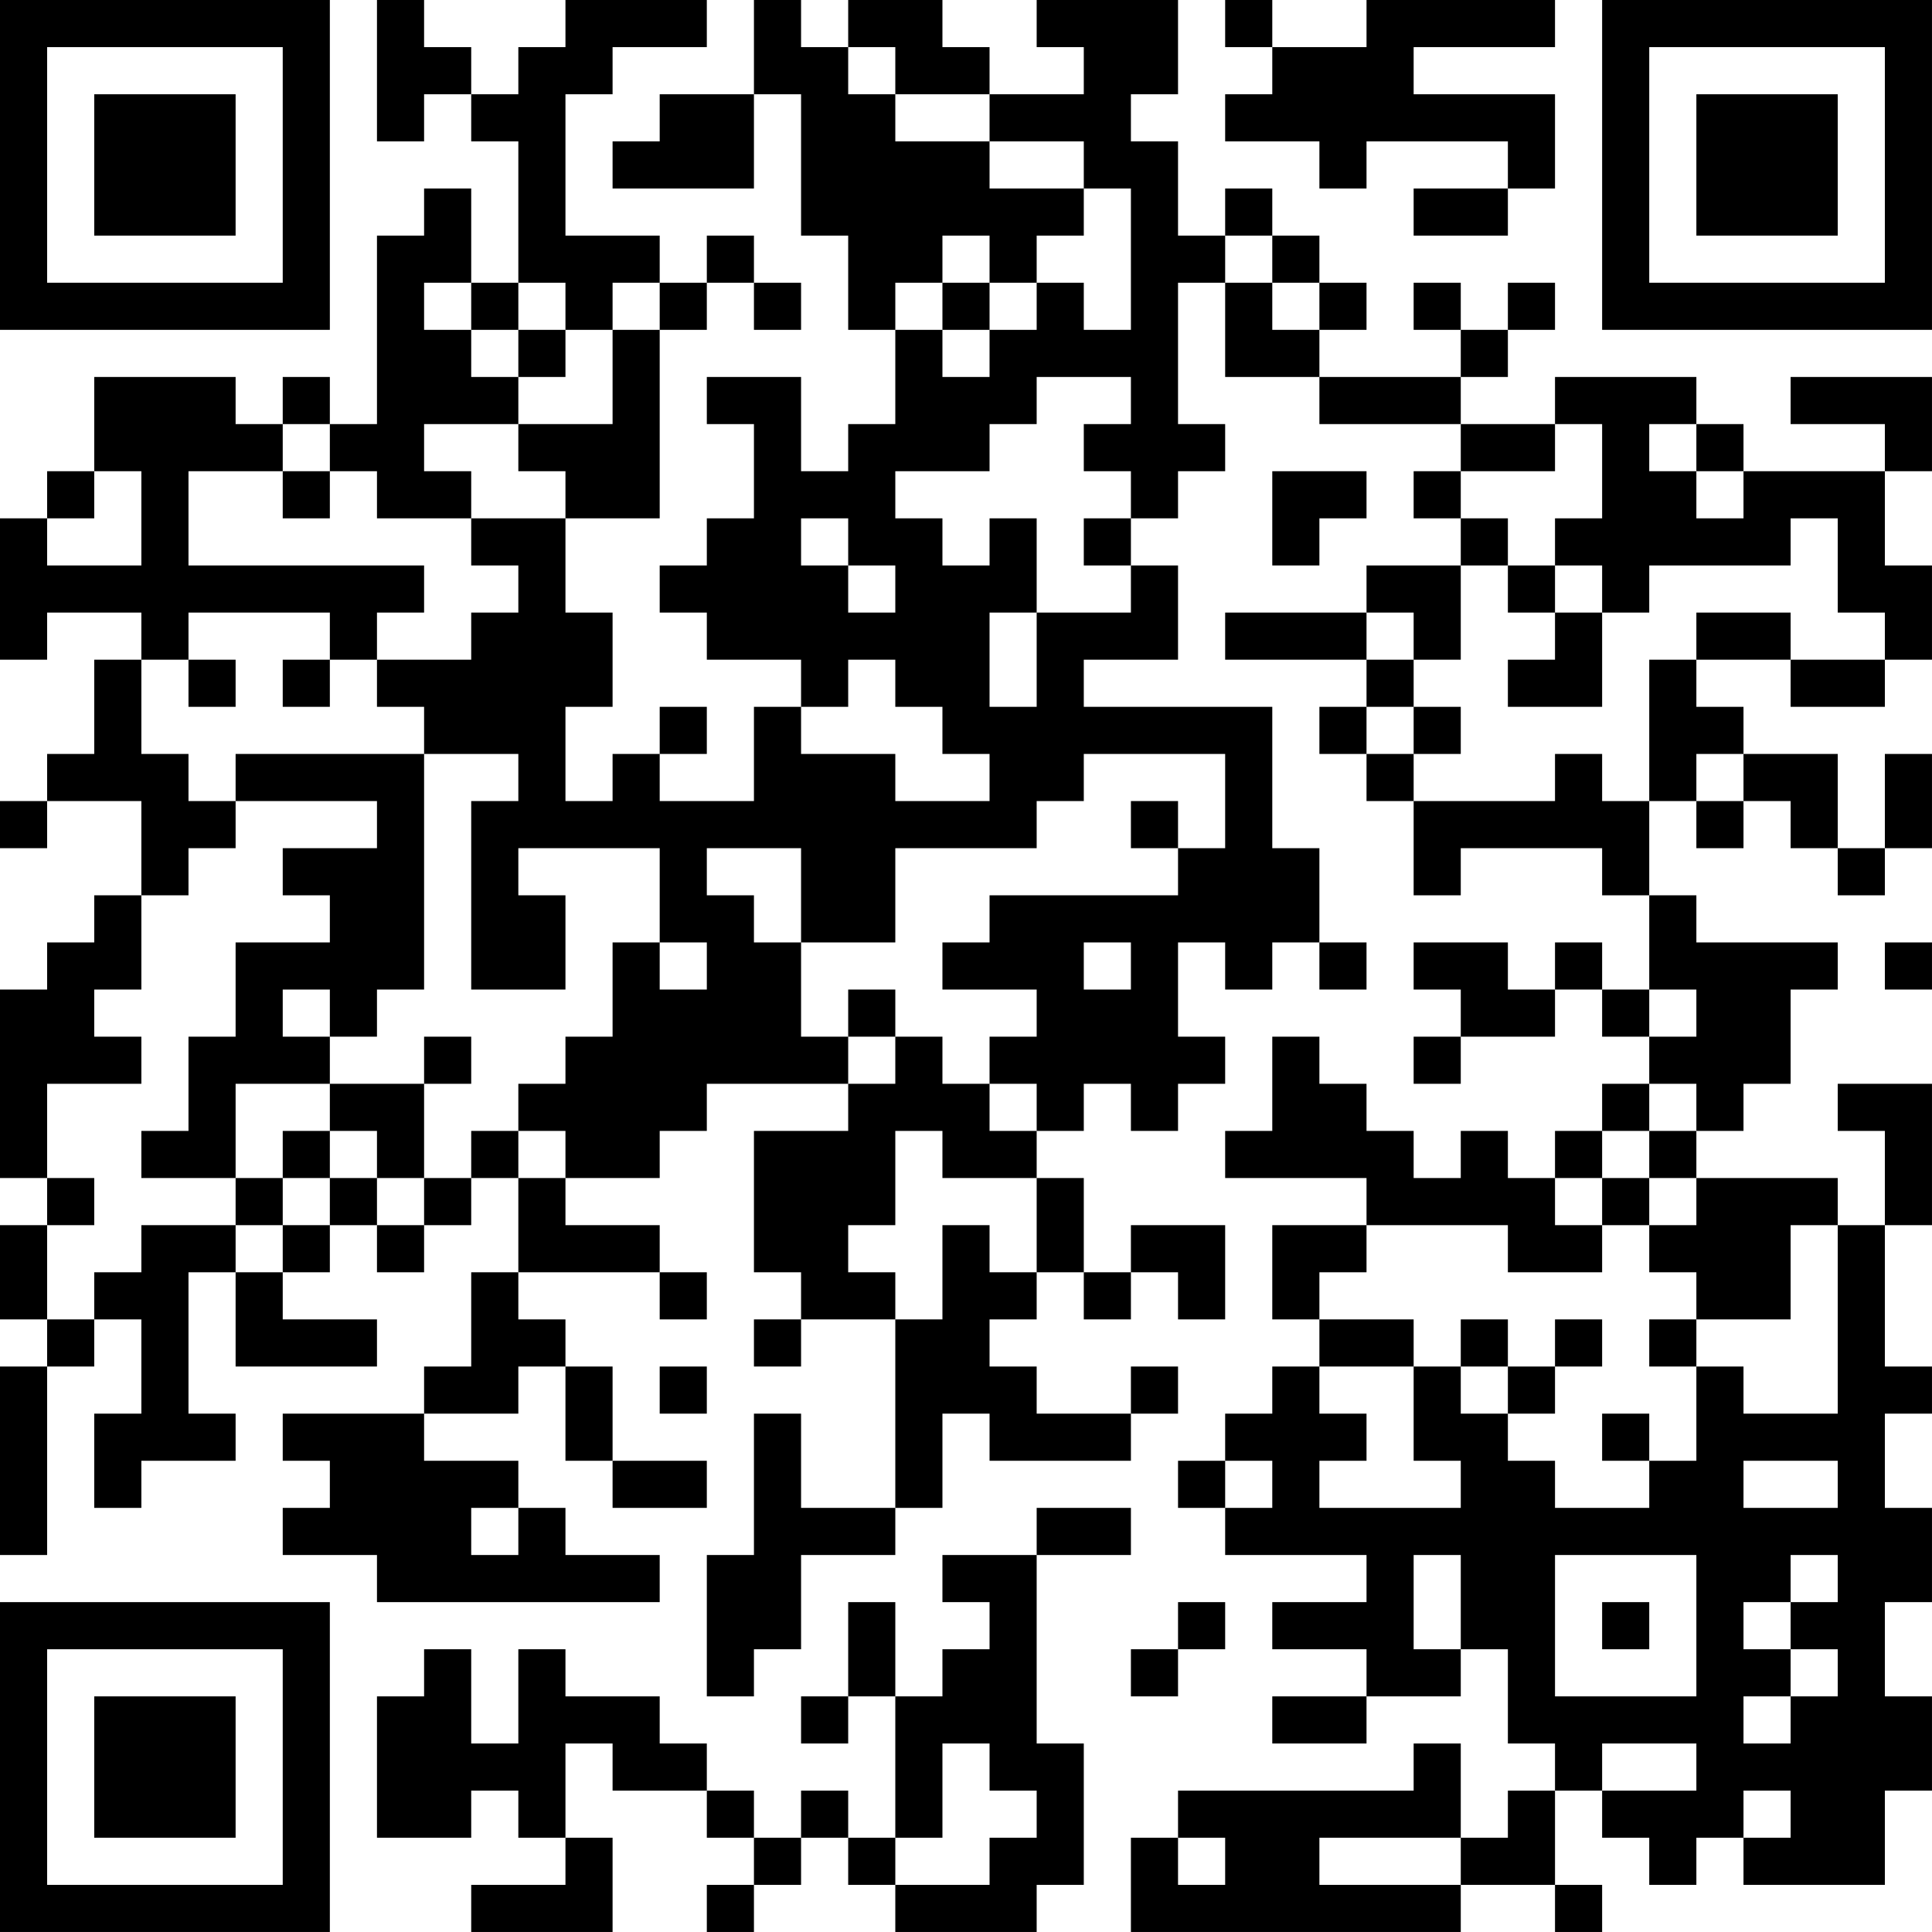 <?xml version="1.0" encoding="UTF-8"?>
<svg xmlns="http://www.w3.org/2000/svg" version="1.1" width="200" height="200" viewBox="0 0 200 200"><rect x="0" y="0" width="200" height="200" fill="#ffffff"/><g transform="scale(4.878)"><g transform="translate(0,0)"><path fill-rule="evenodd" d="M8 0L8 3L9 3L9 2L10 2L10 3L11 3L11 6L10 6L10 4L9 4L9 5L8 5L8 9L7 9L7 8L6 8L6 9L5 9L5 8L2 8L2 10L1 10L1 11L0 11L0 14L1 14L1 13L3 13L3 14L2 14L2 16L1 16L1 17L0 17L0 18L1 18L1 17L3 17L3 19L2 19L2 20L1 20L1 21L0 21L0 25L1 25L1 26L0 26L0 28L1 28L1 29L0 29L0 33L1 33L1 29L2 29L2 28L3 28L3 30L2 30L2 32L3 32L3 31L5 31L5 30L4 30L4 27L5 27L5 29L8 29L8 28L6 28L6 27L7 27L7 26L8 26L8 27L9 27L9 26L10 26L10 25L11 25L11 27L10 27L10 29L9 29L9 30L6 30L6 31L7 31L7 32L6 32L6 33L8 33L8 34L14 34L14 33L12 33L12 32L11 32L11 31L9 31L9 30L11 30L11 29L12 29L12 31L13 31L13 32L15 32L15 31L13 31L13 29L12 29L12 28L11 28L11 27L14 27L14 28L15 28L15 27L14 27L14 26L12 26L12 25L14 25L14 24L15 24L15 23L18 23L18 24L16 24L16 27L17 27L17 28L16 28L16 29L17 29L17 28L19 28L19 32L17 32L17 30L16 30L16 33L15 33L15 36L16 36L16 35L17 35L17 33L19 33L19 32L20 32L20 30L21 30L21 31L24 31L24 30L25 30L25 29L24 29L24 30L22 30L22 29L21 29L21 28L22 28L22 27L23 27L23 28L24 28L24 27L25 27L25 28L26 28L26 26L24 26L24 27L23 27L23 25L22 25L22 24L23 24L23 23L24 23L24 24L25 24L25 23L26 23L26 22L25 22L25 20L26 20L26 21L27 21L27 20L28 20L28 21L29 21L29 20L28 20L28 18L27 18L27 15L23 15L23 14L25 14L25 12L24 12L24 11L25 11L25 10L26 10L26 9L25 9L25 6L26 6L26 8L28 8L28 9L31 9L31 10L30 10L30 11L31 11L31 12L29 12L29 13L26 13L26 14L29 14L29 15L28 15L28 16L29 16L29 17L30 17L30 19L31 19L31 18L34 18L34 19L35 19L35 21L34 21L34 20L33 20L33 21L32 21L32 20L30 20L30 21L31 21L31 22L30 22L30 23L31 23L31 22L33 22L33 21L34 21L34 22L35 22L35 23L34 23L34 24L33 24L33 25L32 25L32 24L31 24L31 25L30 25L30 24L29 24L29 23L28 23L28 22L27 22L27 24L26 24L26 25L29 25L29 26L27 26L27 28L28 28L28 29L27 29L27 30L26 30L26 31L25 31L25 32L26 32L26 33L29 33L29 34L27 34L27 35L29 35L29 36L27 36L27 37L29 37L29 36L31 36L31 35L32 35L32 37L33 37L33 38L32 38L32 39L31 39L31 37L30 37L30 38L25 38L25 39L24 39L24 41L31 41L31 40L33 40L33 41L34 41L34 40L33 40L33 38L34 38L34 39L35 39L35 40L36 40L36 39L37 39L37 40L40 40L40 38L41 38L41 36L40 36L40 34L41 34L41 32L40 32L40 30L41 30L41 29L40 29L40 26L41 26L41 23L39 23L39 24L40 24L40 26L39 26L39 25L36 25L36 24L37 24L37 23L38 23L38 21L39 21L39 20L36 20L36 19L35 19L35 17L36 17L36 18L37 18L37 17L38 17L38 18L39 18L39 19L40 19L40 18L41 18L41 16L40 16L40 18L39 18L39 16L37 16L37 15L36 15L36 14L38 14L38 15L40 15L40 14L41 14L41 12L40 12L40 10L41 10L41 8L38 8L38 9L40 9L40 10L37 10L37 9L36 9L36 8L33 8L33 9L31 9L31 8L32 8L32 7L33 7L33 6L32 6L32 7L31 7L31 6L30 6L30 7L31 7L31 8L28 8L28 7L29 7L29 6L28 6L28 5L27 5L27 4L26 4L26 5L25 5L25 3L24 3L24 2L25 2L25 0L22 0L22 1L23 1L23 2L21 2L21 1L20 1L20 0L18 0L18 1L17 1L17 0L16 0L16 2L14 2L14 3L13 3L13 4L16 4L16 2L17 2L17 5L18 5L18 7L19 7L19 9L18 9L18 10L17 10L17 8L15 8L15 9L16 9L16 11L15 11L15 12L14 12L14 13L15 13L15 14L17 14L17 15L16 15L16 17L14 17L14 16L15 16L15 15L14 15L14 16L13 16L13 17L12 17L12 15L13 15L13 13L12 13L12 11L14 11L14 7L15 7L15 6L16 6L16 7L17 7L17 6L16 6L16 5L15 5L15 6L14 6L14 5L12 5L12 2L13 2L13 1L15 1L15 0L12 0L12 1L11 1L11 2L10 2L10 1L9 1L9 0ZM26 0L26 1L27 1L27 2L26 2L26 3L28 3L28 4L29 4L29 3L32 3L32 4L30 4L30 5L32 5L32 4L33 4L33 2L30 2L30 1L33 1L33 0L29 0L29 1L27 1L27 0ZM18 1L18 2L19 2L19 3L21 3L21 4L23 4L23 5L22 5L22 6L21 6L21 5L20 5L20 6L19 6L19 7L20 7L20 8L21 8L21 7L22 7L22 6L23 6L23 7L24 7L24 4L23 4L23 3L21 3L21 2L19 2L19 1ZM26 5L26 6L27 6L27 7L28 7L28 6L27 6L27 5ZM9 6L9 7L10 7L10 8L11 8L11 9L9 9L9 10L10 10L10 11L8 11L8 10L7 10L7 9L6 9L6 10L4 10L4 12L9 12L9 13L8 13L8 14L7 14L7 13L4 13L4 14L3 14L3 16L4 16L4 17L5 17L5 18L4 18L4 19L3 19L3 21L2 21L2 22L3 22L3 23L1 23L1 25L2 25L2 26L1 26L1 28L2 28L2 27L3 27L3 26L5 26L5 27L6 27L6 26L7 26L7 25L8 25L8 26L9 26L9 25L10 25L10 24L11 24L11 25L12 25L12 24L11 24L11 23L12 23L12 22L13 22L13 20L14 20L14 21L15 21L15 20L14 20L14 18L11 18L11 19L12 19L12 21L10 21L10 17L11 17L11 16L9 16L9 15L8 15L8 14L10 14L10 13L11 13L11 12L10 12L10 11L12 11L12 10L11 10L11 9L13 9L13 7L14 7L14 6L13 6L13 7L12 7L12 6L11 6L11 7L10 7L10 6ZM20 6L20 7L21 7L21 6ZM11 7L11 8L12 8L12 7ZM22 8L22 9L21 9L21 10L19 10L19 11L20 11L20 12L21 12L21 11L22 11L22 13L21 13L21 15L22 15L22 13L24 13L24 12L23 12L23 11L24 11L24 10L23 10L23 9L24 9L24 8ZM33 9L33 10L31 10L31 11L32 11L32 12L31 12L31 14L30 14L30 13L29 13L29 14L30 14L30 15L29 15L29 16L30 16L30 17L33 17L33 16L34 16L34 17L35 17L35 14L36 14L36 13L38 13L38 14L40 14L40 13L39 13L39 11L38 11L38 12L35 12L35 13L34 13L34 12L33 12L33 11L34 11L34 9ZM35 9L35 10L36 10L36 11L37 11L37 10L36 10L36 9ZM2 10L2 11L1 11L1 12L3 12L3 10ZM6 10L6 11L7 11L7 10ZM27 10L27 12L28 12L28 11L29 11L29 10ZM17 11L17 12L18 12L18 13L19 13L19 12L18 12L18 11ZM32 12L32 13L33 13L33 14L32 14L32 15L34 15L34 13L33 13L33 12ZM4 14L4 15L5 15L5 14ZM6 14L6 15L7 15L7 14ZM18 14L18 15L17 15L17 16L19 16L19 17L21 17L21 16L20 16L20 15L19 15L19 14ZM30 15L30 16L31 16L31 15ZM5 16L5 17L8 17L8 18L6 18L6 19L7 19L7 20L5 20L5 22L4 22L4 24L3 24L3 25L5 25L5 26L6 26L6 25L7 25L7 24L8 24L8 25L9 25L9 23L10 23L10 22L9 22L9 23L7 23L7 22L8 22L8 21L9 21L9 16ZM23 16L23 17L22 17L22 18L19 18L19 20L17 20L17 18L15 18L15 19L16 19L16 20L17 20L17 22L18 22L18 23L19 23L19 22L20 22L20 23L21 23L21 24L22 24L22 23L21 23L21 22L22 22L22 21L20 21L20 20L21 20L21 19L25 19L25 18L26 18L26 16ZM36 16L36 17L37 17L37 16ZM24 17L24 18L25 18L25 17ZM23 20L23 21L24 21L24 20ZM40 20L40 21L41 21L41 20ZM6 21L6 22L7 22L7 21ZM18 21L18 22L19 22L19 21ZM35 21L35 22L36 22L36 21ZM5 23L5 25L6 25L6 24L7 24L7 23ZM35 23L35 24L34 24L34 25L33 25L33 26L34 26L34 27L32 27L32 26L29 26L29 27L28 27L28 28L30 28L30 29L28 29L28 30L29 30L29 31L28 31L28 32L31 32L31 31L30 31L30 29L31 29L31 30L32 30L32 31L33 31L33 32L35 32L35 31L36 31L36 29L37 29L37 30L39 30L39 26L38 26L38 28L36 28L36 27L35 27L35 26L36 26L36 25L35 25L35 24L36 24L36 23ZM19 24L19 26L18 26L18 27L19 27L19 28L20 28L20 26L21 26L21 27L22 27L22 25L20 25L20 24ZM34 25L34 26L35 26L35 25ZM31 28L31 29L32 29L32 30L33 30L33 29L34 29L34 28L33 28L33 29L32 29L32 28ZM35 28L35 29L36 29L36 28ZM14 29L14 30L15 30L15 29ZM34 30L34 31L35 31L35 30ZM26 31L26 32L27 32L27 31ZM37 31L37 32L39 32L39 31ZM10 32L10 33L11 33L11 32ZM22 32L22 33L20 33L20 34L21 34L21 35L20 35L20 36L19 36L19 34L18 34L18 36L17 36L17 37L18 37L18 36L19 36L19 39L18 39L18 38L17 38L17 39L16 39L16 38L15 38L15 37L14 37L14 36L12 36L12 35L11 35L11 37L10 37L10 35L9 35L9 36L8 36L8 39L10 39L10 38L11 38L11 39L12 39L12 40L10 40L10 41L13 41L13 39L12 39L12 37L13 37L13 38L15 38L15 39L16 39L16 40L15 40L15 41L16 41L16 40L17 40L17 39L18 39L18 40L19 40L19 41L22 41L22 40L23 40L23 37L22 37L22 33L24 33L24 32ZM30 33L30 35L31 35L31 33ZM33 33L33 36L36 36L36 33ZM38 33L38 34L37 34L37 35L38 35L38 36L37 36L37 37L38 37L38 36L39 36L39 35L38 35L38 34L39 34L39 33ZM25 34L25 35L24 35L24 36L25 36L25 35L26 35L26 34ZM34 34L34 35L35 35L35 34ZM20 37L20 39L19 39L19 40L21 40L21 39L22 39L22 38L21 38L21 37ZM34 37L34 38L36 38L36 37ZM37 38L37 39L38 39L38 38ZM25 39L25 40L26 40L26 39ZM28 39L28 40L31 40L31 39ZM0 0L0 7L7 7L7 0ZM1 1L1 6L6 6L6 1ZM2 2L2 5L5 5L5 2ZM34 0L34 7L41 7L41 0ZM35 1L35 6L40 6L40 1ZM36 2L36 5L39 5L39 2ZM0 34L0 41L7 41L7 34ZM1 35L1 40L6 40L6 35ZM2 36L2 39L5 39L5 36Z" fill="#000000"/></g></g></svg>
